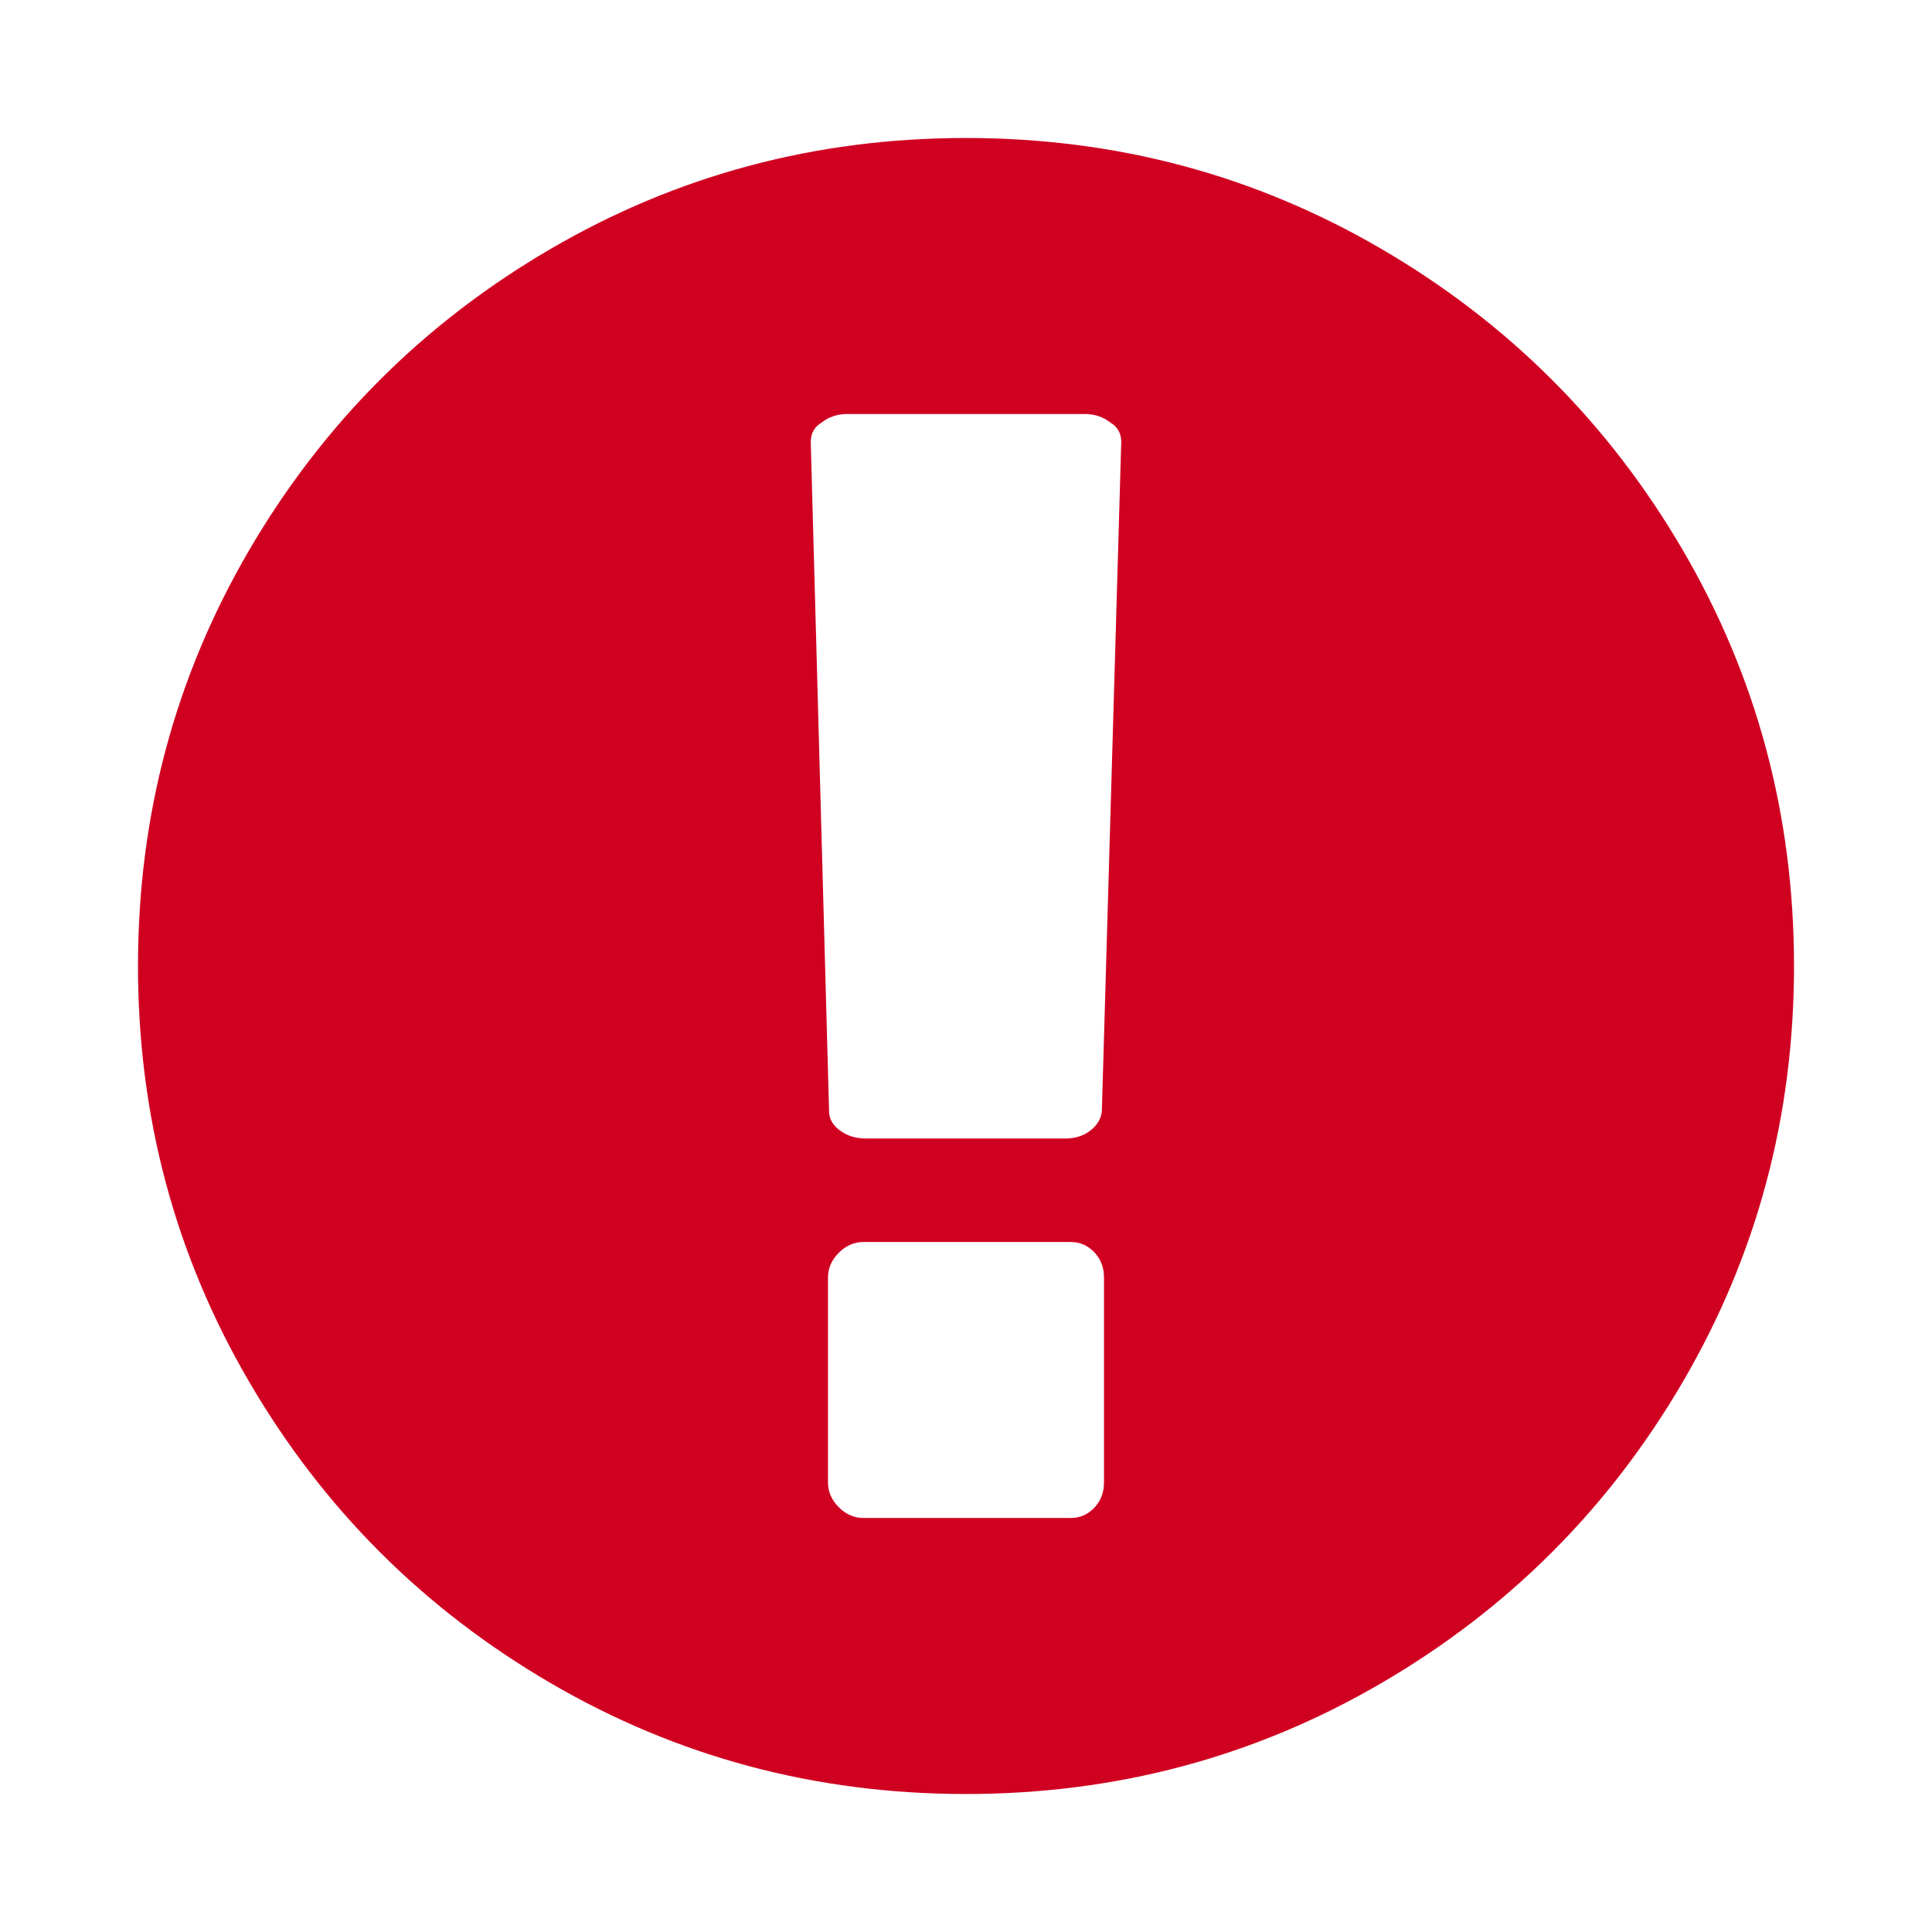 <?xml version="1.0" encoding="utf-8"?>
<!-- Generator: Adobe Illustrator 21.1.0, SVG Export Plug-In . SVG Version: 6.00 Build 0)  -->
<svg version="1.1" id="Layer_1" xmlns="http://www.w3.org/2000/svg" xmlns:xlink="http://www.w3.org/1999/xlink" x="0px" y="0px"
	 viewBox="0 0 1792 1792" style="enable-background:new 0 0 1792 1792;" xml:space="preserve">
<style type="text/css">
	.st0{fill:#D00021;}
</style>
<path class="st0" d="M896,128c139.3,0,267.8,34.3,385.5,103s210.8,161.8,279.5,279.5s103,246.2,103,385.5s-34.3,267.8-103,385.5
	s-161.8,210.8-279.5,279.5s-246.2,103-385.5,103s-267.8-34.3-385.5-103S299.7,1399.2,231,1281.5S128,1035.3,128,896
	s34.3-267.8,103-385.5S392.8,299.7,510.5,231S756.7,128,896,128z M1024,1375v-190c0-9.3-3-17.2-9-23.5s-13.3-9.5-22-9.5H801
	c-8.7,0-16.3,3.3-23,10s-10,14.3-10,23v190c0,8.7,3.3,16.3,10,23s14.3,10,23,10h192c8.7,0,16-3.2,22-9.5S1024,1384.3,1024,1375z
	 M1022,1031l18-621c0-8-3.3-14-10-18c-6.7-5.3-14.7-8-24-8H786c-9.3,0-17.3,2.7-24,8c-6.7,4-10,10-10,18l17,621
	c0,6.7,3.3,12.5,10,17.5s14.7,7.5,24,7.5h185c9.3,0,17.2-2.5,23.5-7.5S1021.3,1037.7,1022,1031z"/>
</svg>
